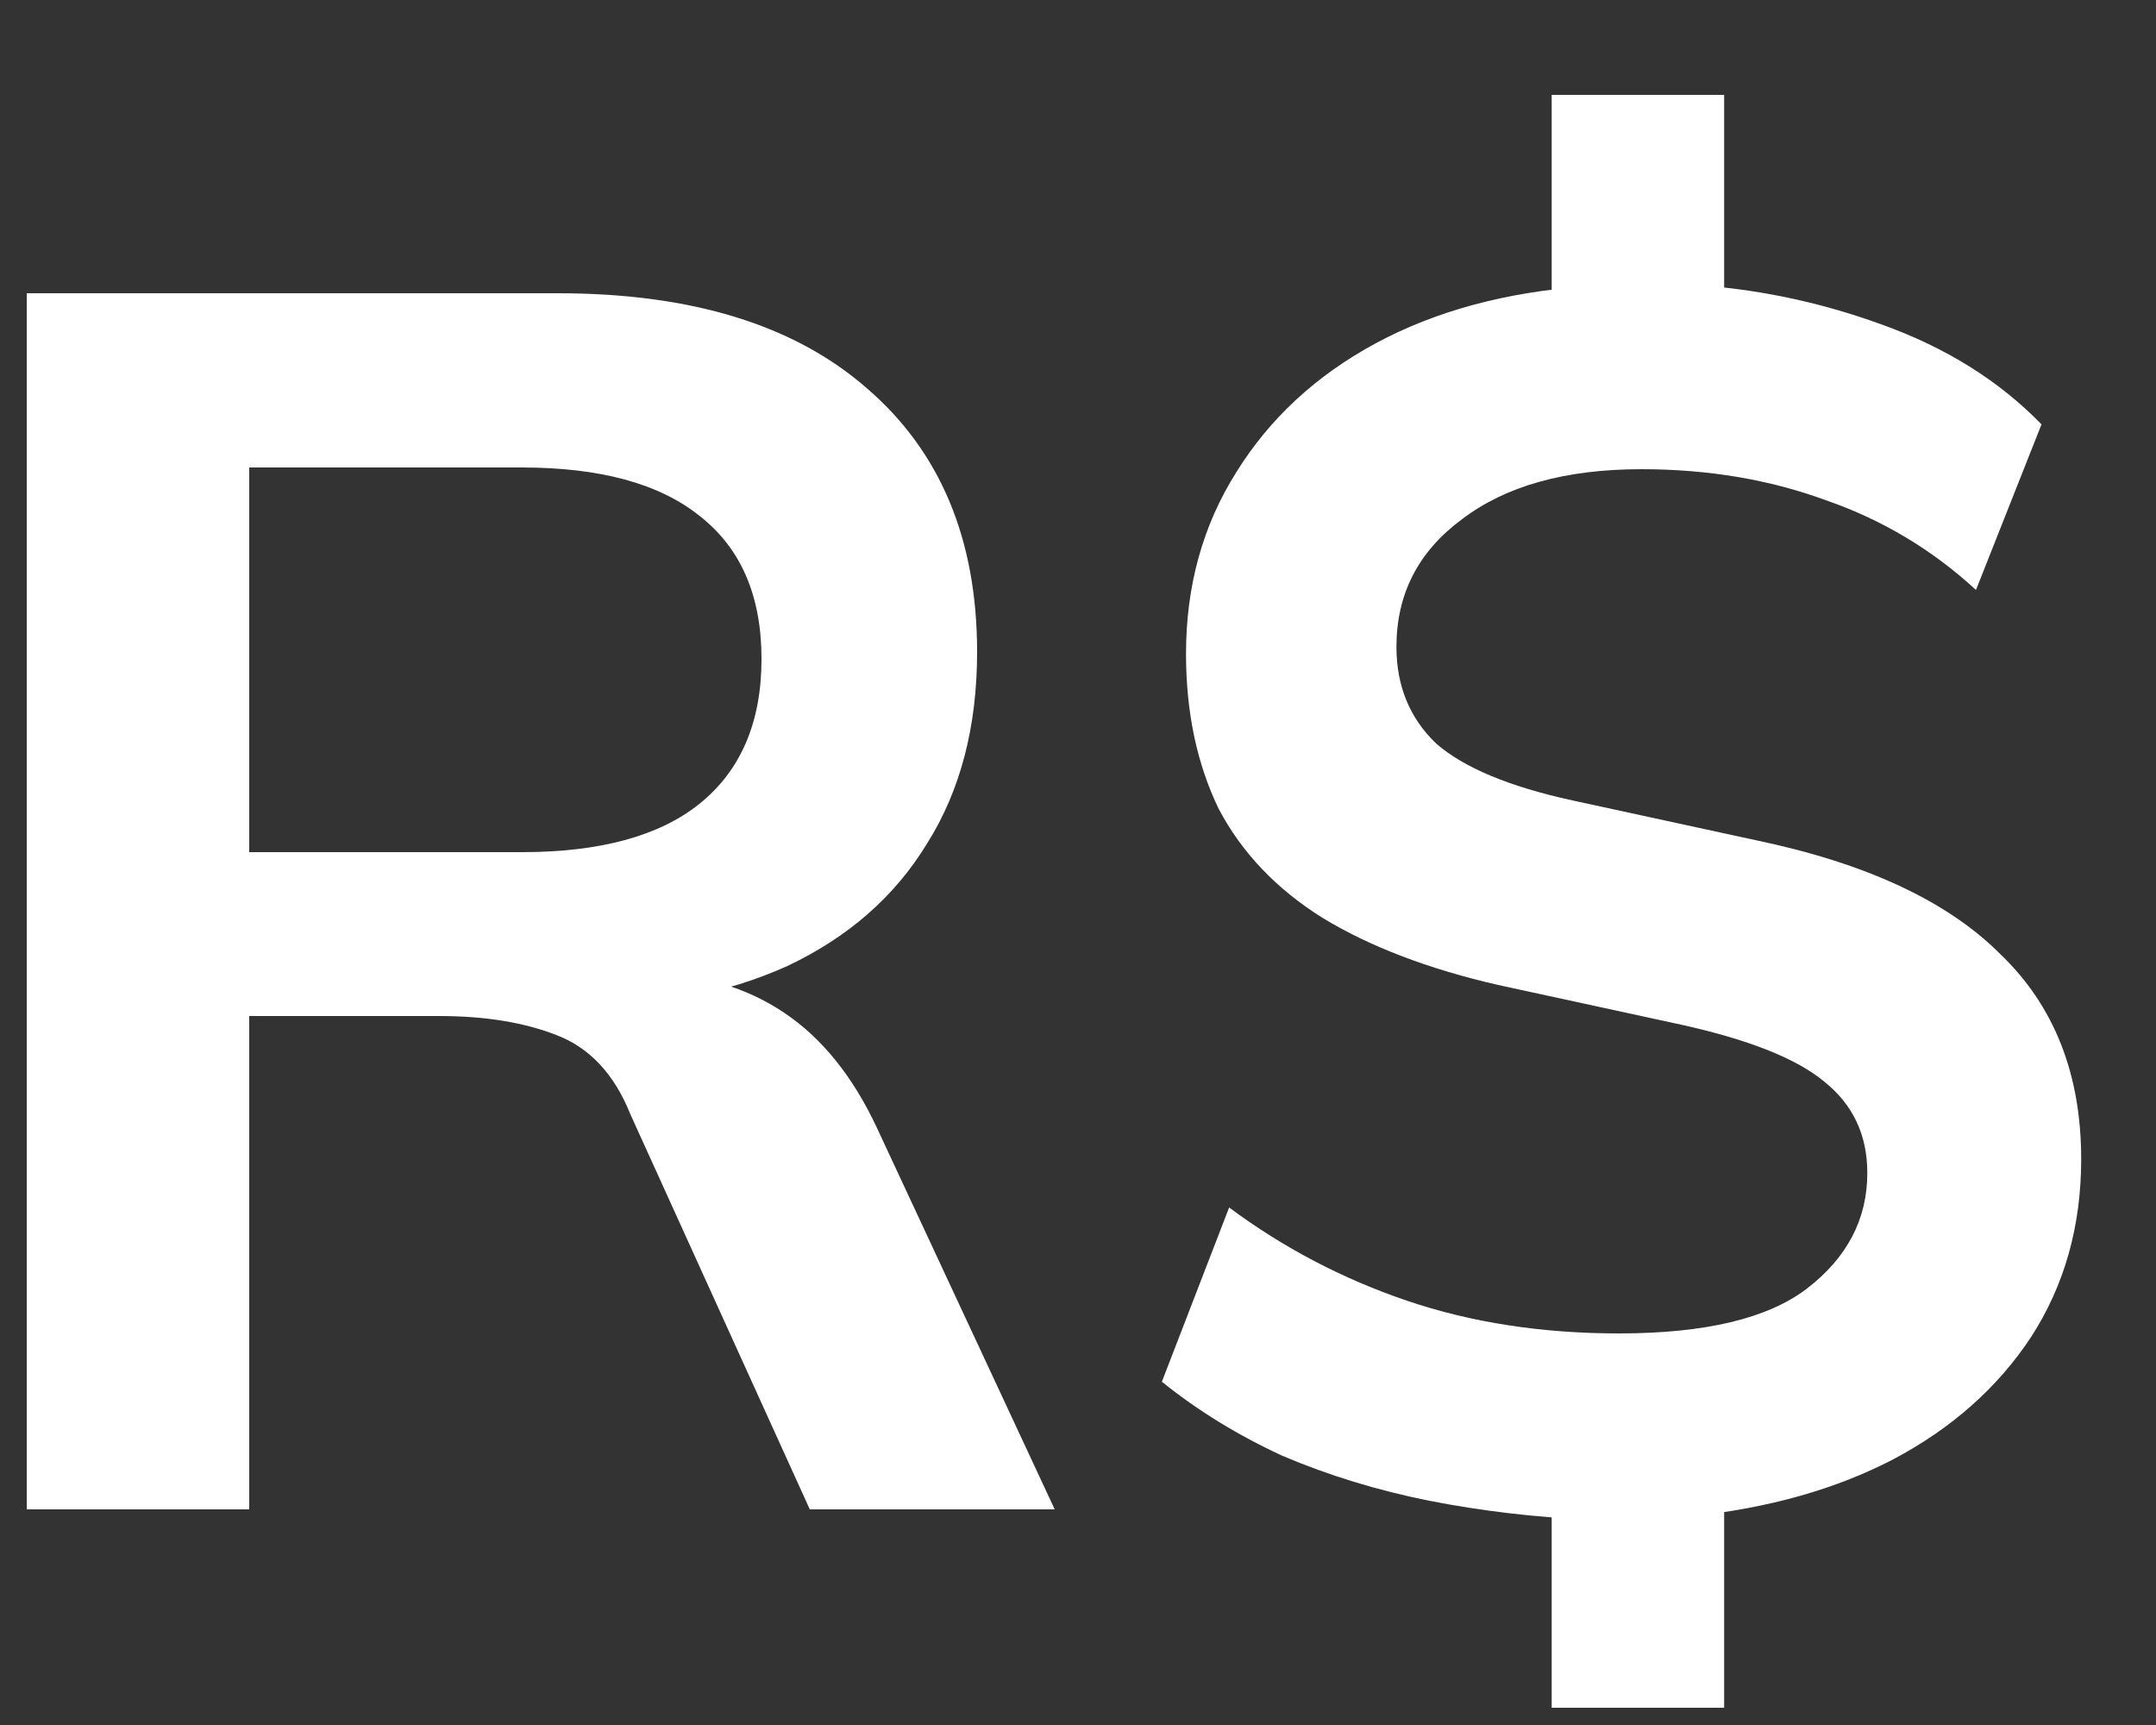 <svg width="20" height="16" viewBox="0 0 20 16" fill="none" xmlns="http://www.w3.org/2000/svg">
<rect x="0" y="0" width="20" height="16" fill="#333333" stroke="none"/>
<path d="M0.248 14V2.72H5.176C6.413 2.72 7.368 3.013 8.04 3.6C8.723 4.187 9.064 5.003 9.064 6.048C9.064 6.741 8.909 7.333 8.6 7.824C8.301 8.315 7.869 8.693 7.304 8.96C6.739 9.216 6.072 9.344 5.304 9.344L5.528 9.04H6.072C6.52 9.04 6.92 9.157 7.272 9.392C7.624 9.627 7.912 9.984 8.136 10.464L9.784 14H7.512L5.848 10.336C5.699 9.963 5.469 9.717 5.16 9.6C4.861 9.483 4.499 9.424 4.072 9.424H2.312V14H0.248ZM2.312 7.904H4.84C5.565 7.904 6.115 7.755 6.488 7.456C6.872 7.147 7.064 6.699 7.064 6.112C7.064 5.525 6.872 5.083 6.488 4.784C6.115 4.485 5.565 4.336 4.84 4.336H2.312V7.904ZM14.394 15.84V13.744L14.762 14.096C14.25 14.075 13.749 14.016 13.258 13.92C12.778 13.824 12.325 13.685 11.898 13.504C11.482 13.312 11.109 13.083 10.778 12.816L11.402 11.2C11.904 11.573 12.453 11.861 13.05 12.064C13.648 12.267 14.304 12.368 15.018 12.368C15.818 12.368 16.4 12.229 16.762 11.952C17.136 11.664 17.322 11.307 17.322 10.88C17.322 10.528 17.189 10.245 16.922 10.032C16.666 9.819 16.224 9.643 15.594 9.504L13.898 9.136C13.248 8.987 12.704 8.779 12.266 8.512C11.84 8.245 11.52 7.909 11.306 7.504C11.104 7.088 11.002 6.608 11.002 6.064C11.002 5.435 11.157 4.875 11.466 4.384C11.776 3.883 12.208 3.483 12.762 3.184C13.317 2.885 13.968 2.709 14.714 2.656L14.394 2.896V0.88H15.994V2.896L15.658 2.64C16.266 2.672 16.864 2.795 17.45 3.008C18.048 3.221 18.544 3.531 18.938 3.936L18.33 5.472C17.925 5.099 17.461 4.821 16.938 4.64C16.416 4.448 15.845 4.352 15.226 4.352C14.522 4.352 13.968 4.507 13.562 4.816C13.157 5.115 12.954 5.509 12.954 6C12.954 6.363 13.077 6.661 13.322 6.896C13.578 7.12 14 7.296 14.586 7.424L16.282 7.792C17.306 8.005 18.064 8.357 18.554 8.848C19.056 9.328 19.306 9.963 19.306 10.752C19.306 11.371 19.152 11.92 18.842 12.4C18.533 12.869 18.106 13.248 17.562 13.536C17.029 13.813 16.405 13.989 15.69 14.064L15.994 13.728V15.84H14.394Z" fill="white"/>
</svg>
